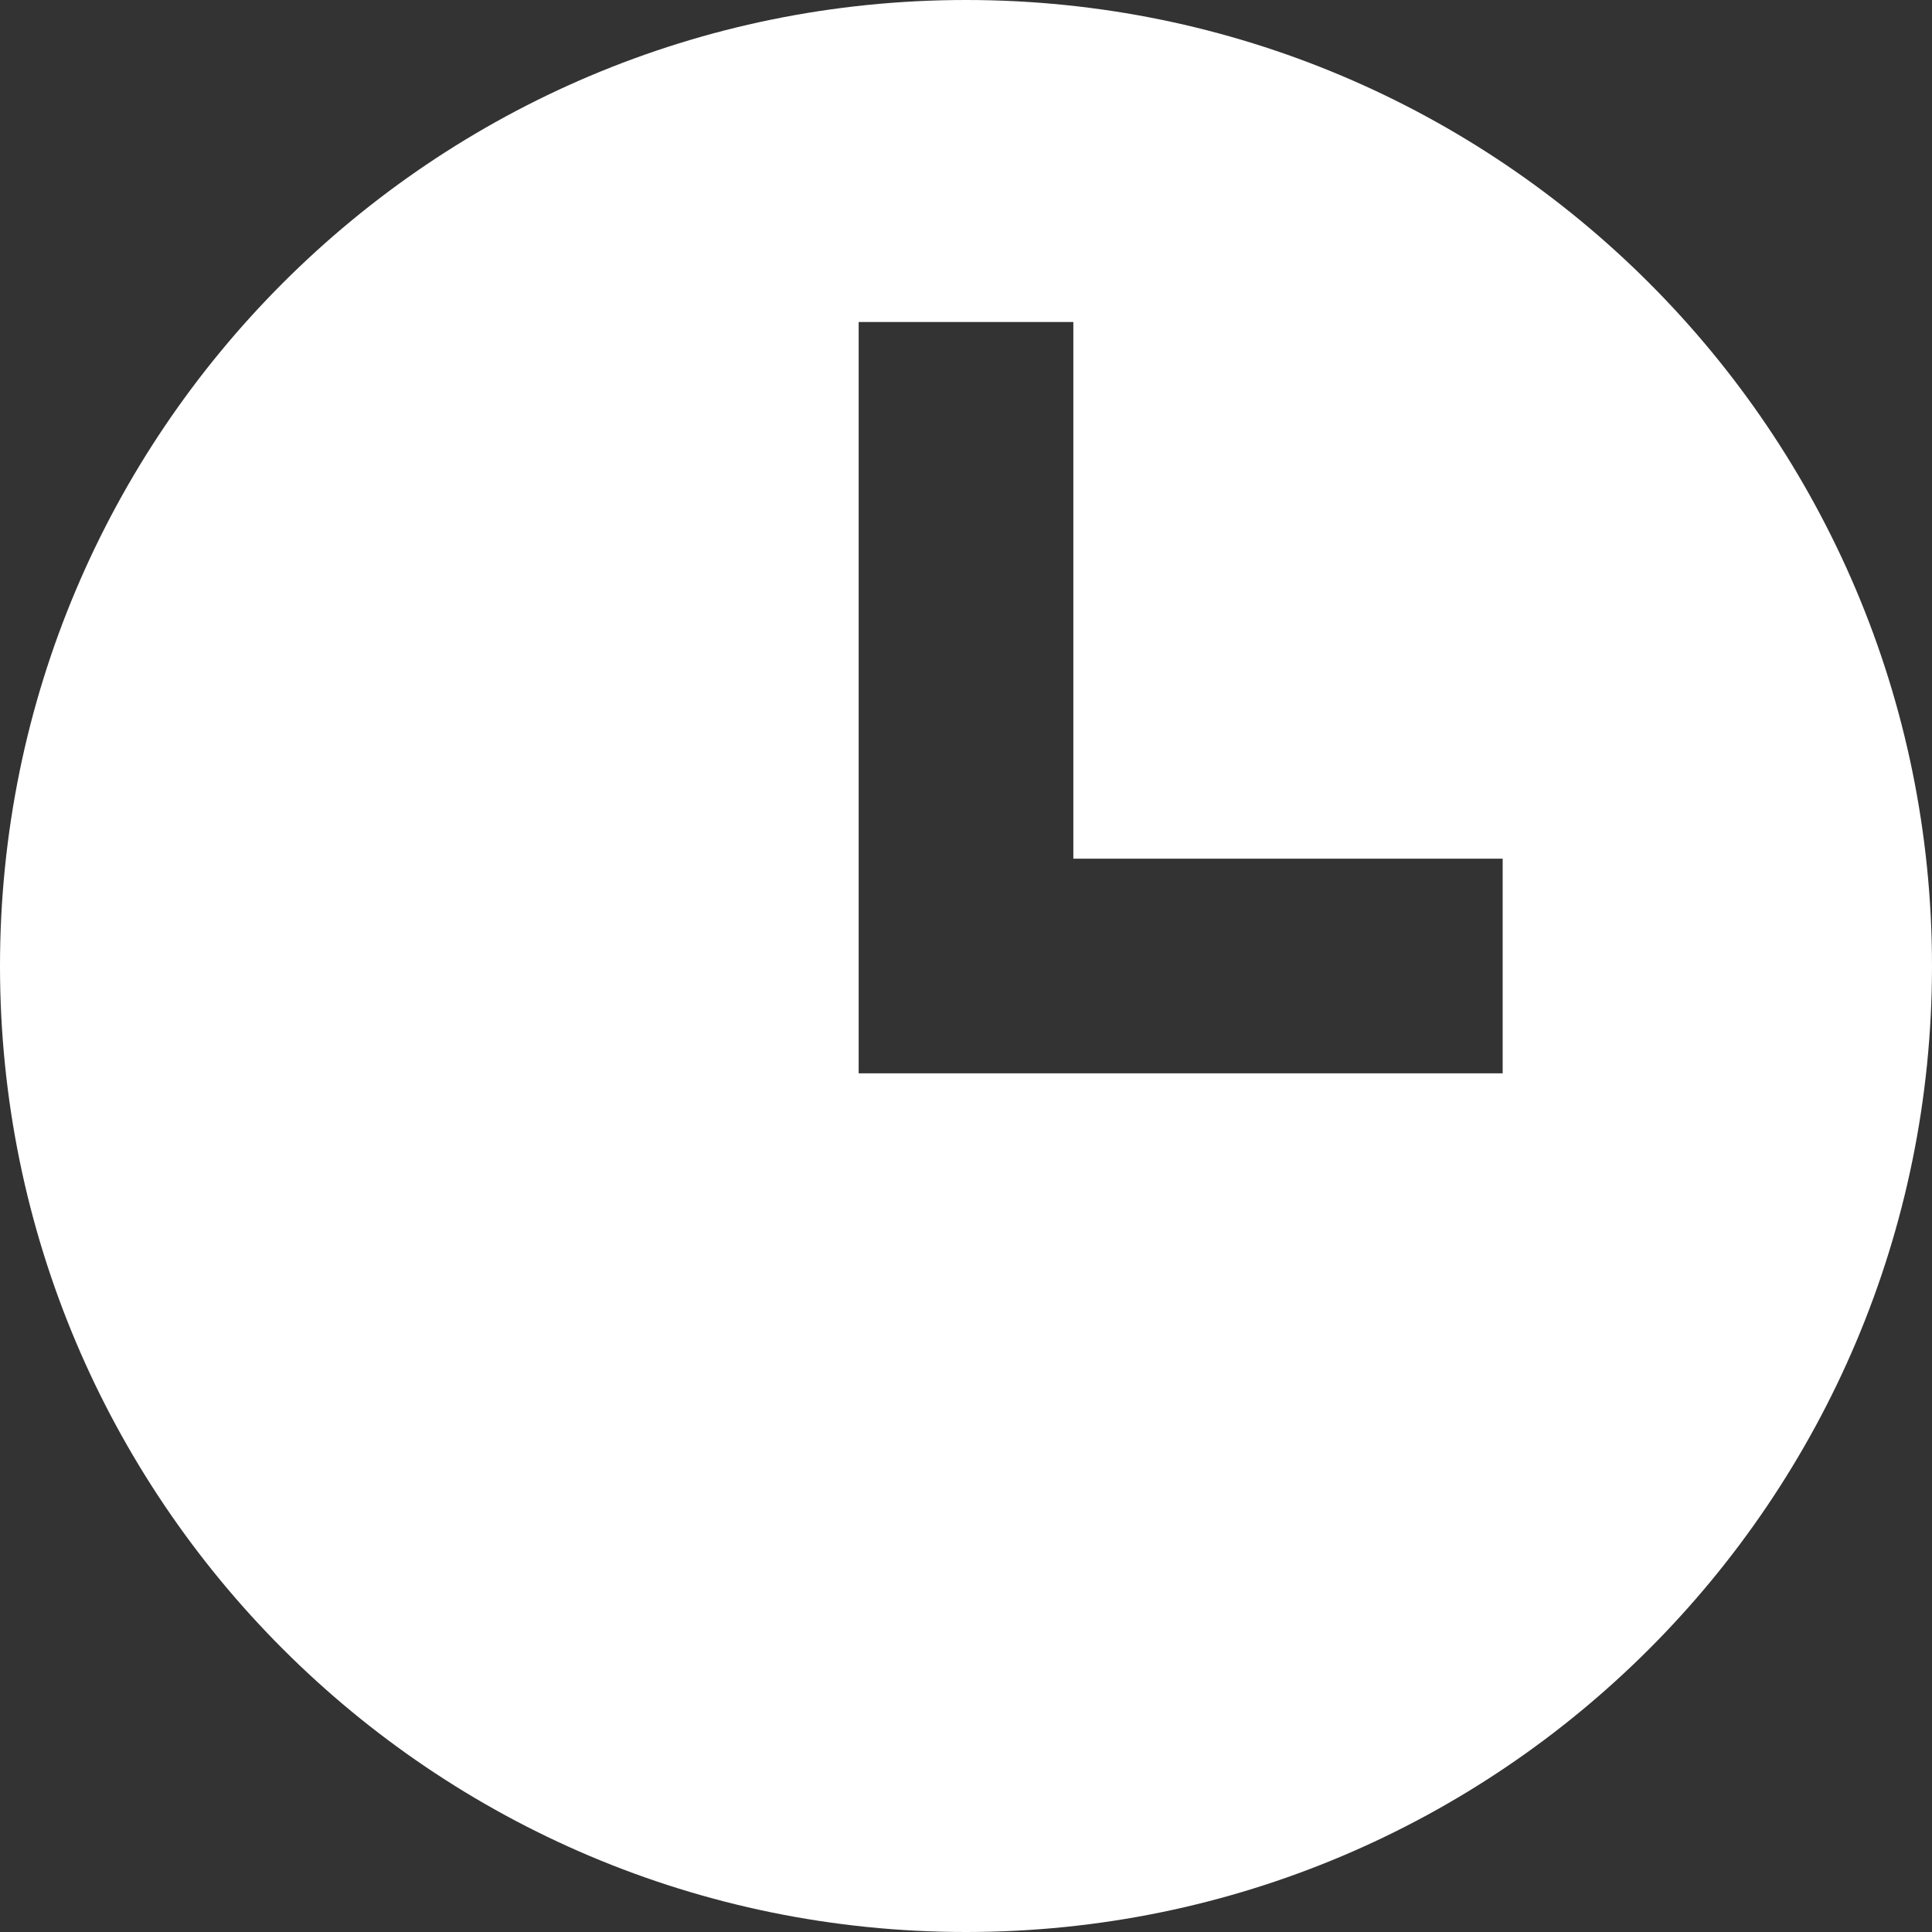 <?xml version="1.0" encoding="UTF-8" standalone="no"?>
<svg width="18px" height="18px" viewBox="0 0 18 18" version="1.1" xmlns="http://www.w3.org/2000/svg" xmlns:xlink="http://www.w3.org/1999/xlink" xmlns:sketch="http://www.bohemiancoding.com/sketch/ns">
    <rect x="0" y="0" width="18" height="18" fill="#333333" stroke="none"/>
    <!-- Generator: Sketch 3.4.2 (15857) - http://www.bohemiancoding.com/sketch -->
    <title>shape</title>
    <desc>Created with Sketch.</desc>
    <defs></defs>
    <g id="UI" stroke="none" stroke-width="1" fill="none" fill-rule="evenodd" sketch:type="MSPage">
        <g id="1-2" sketch:type="MSArtboardGroup" transform="translate(-703, -858)" fill="#FFFFFF">
            <g id="Graph" sketch:type="MSLayerGroup" transform="translate(-60, 63)">
                <g id="Time-line" transform="translate(754, 0)" sketch:type="MSShapeGroup">
                    <g id="ic-time" transform="translate(0, 786)">
                        <path d="M19,17 L19,12 L17,12 L17,18 L17,19 L23,19 L23,17 L19,17 Z M18,27 C22.971,27 27,22.971 27,18 C27,13.029 22.971,9 18,9 C13.029,9 9,13.029 9,18 C9,22.971 13.029,27 18,27 Z" id="shape"></path>
                    </g>
                </g>
            </g>
        </g>
    </g>
</svg>